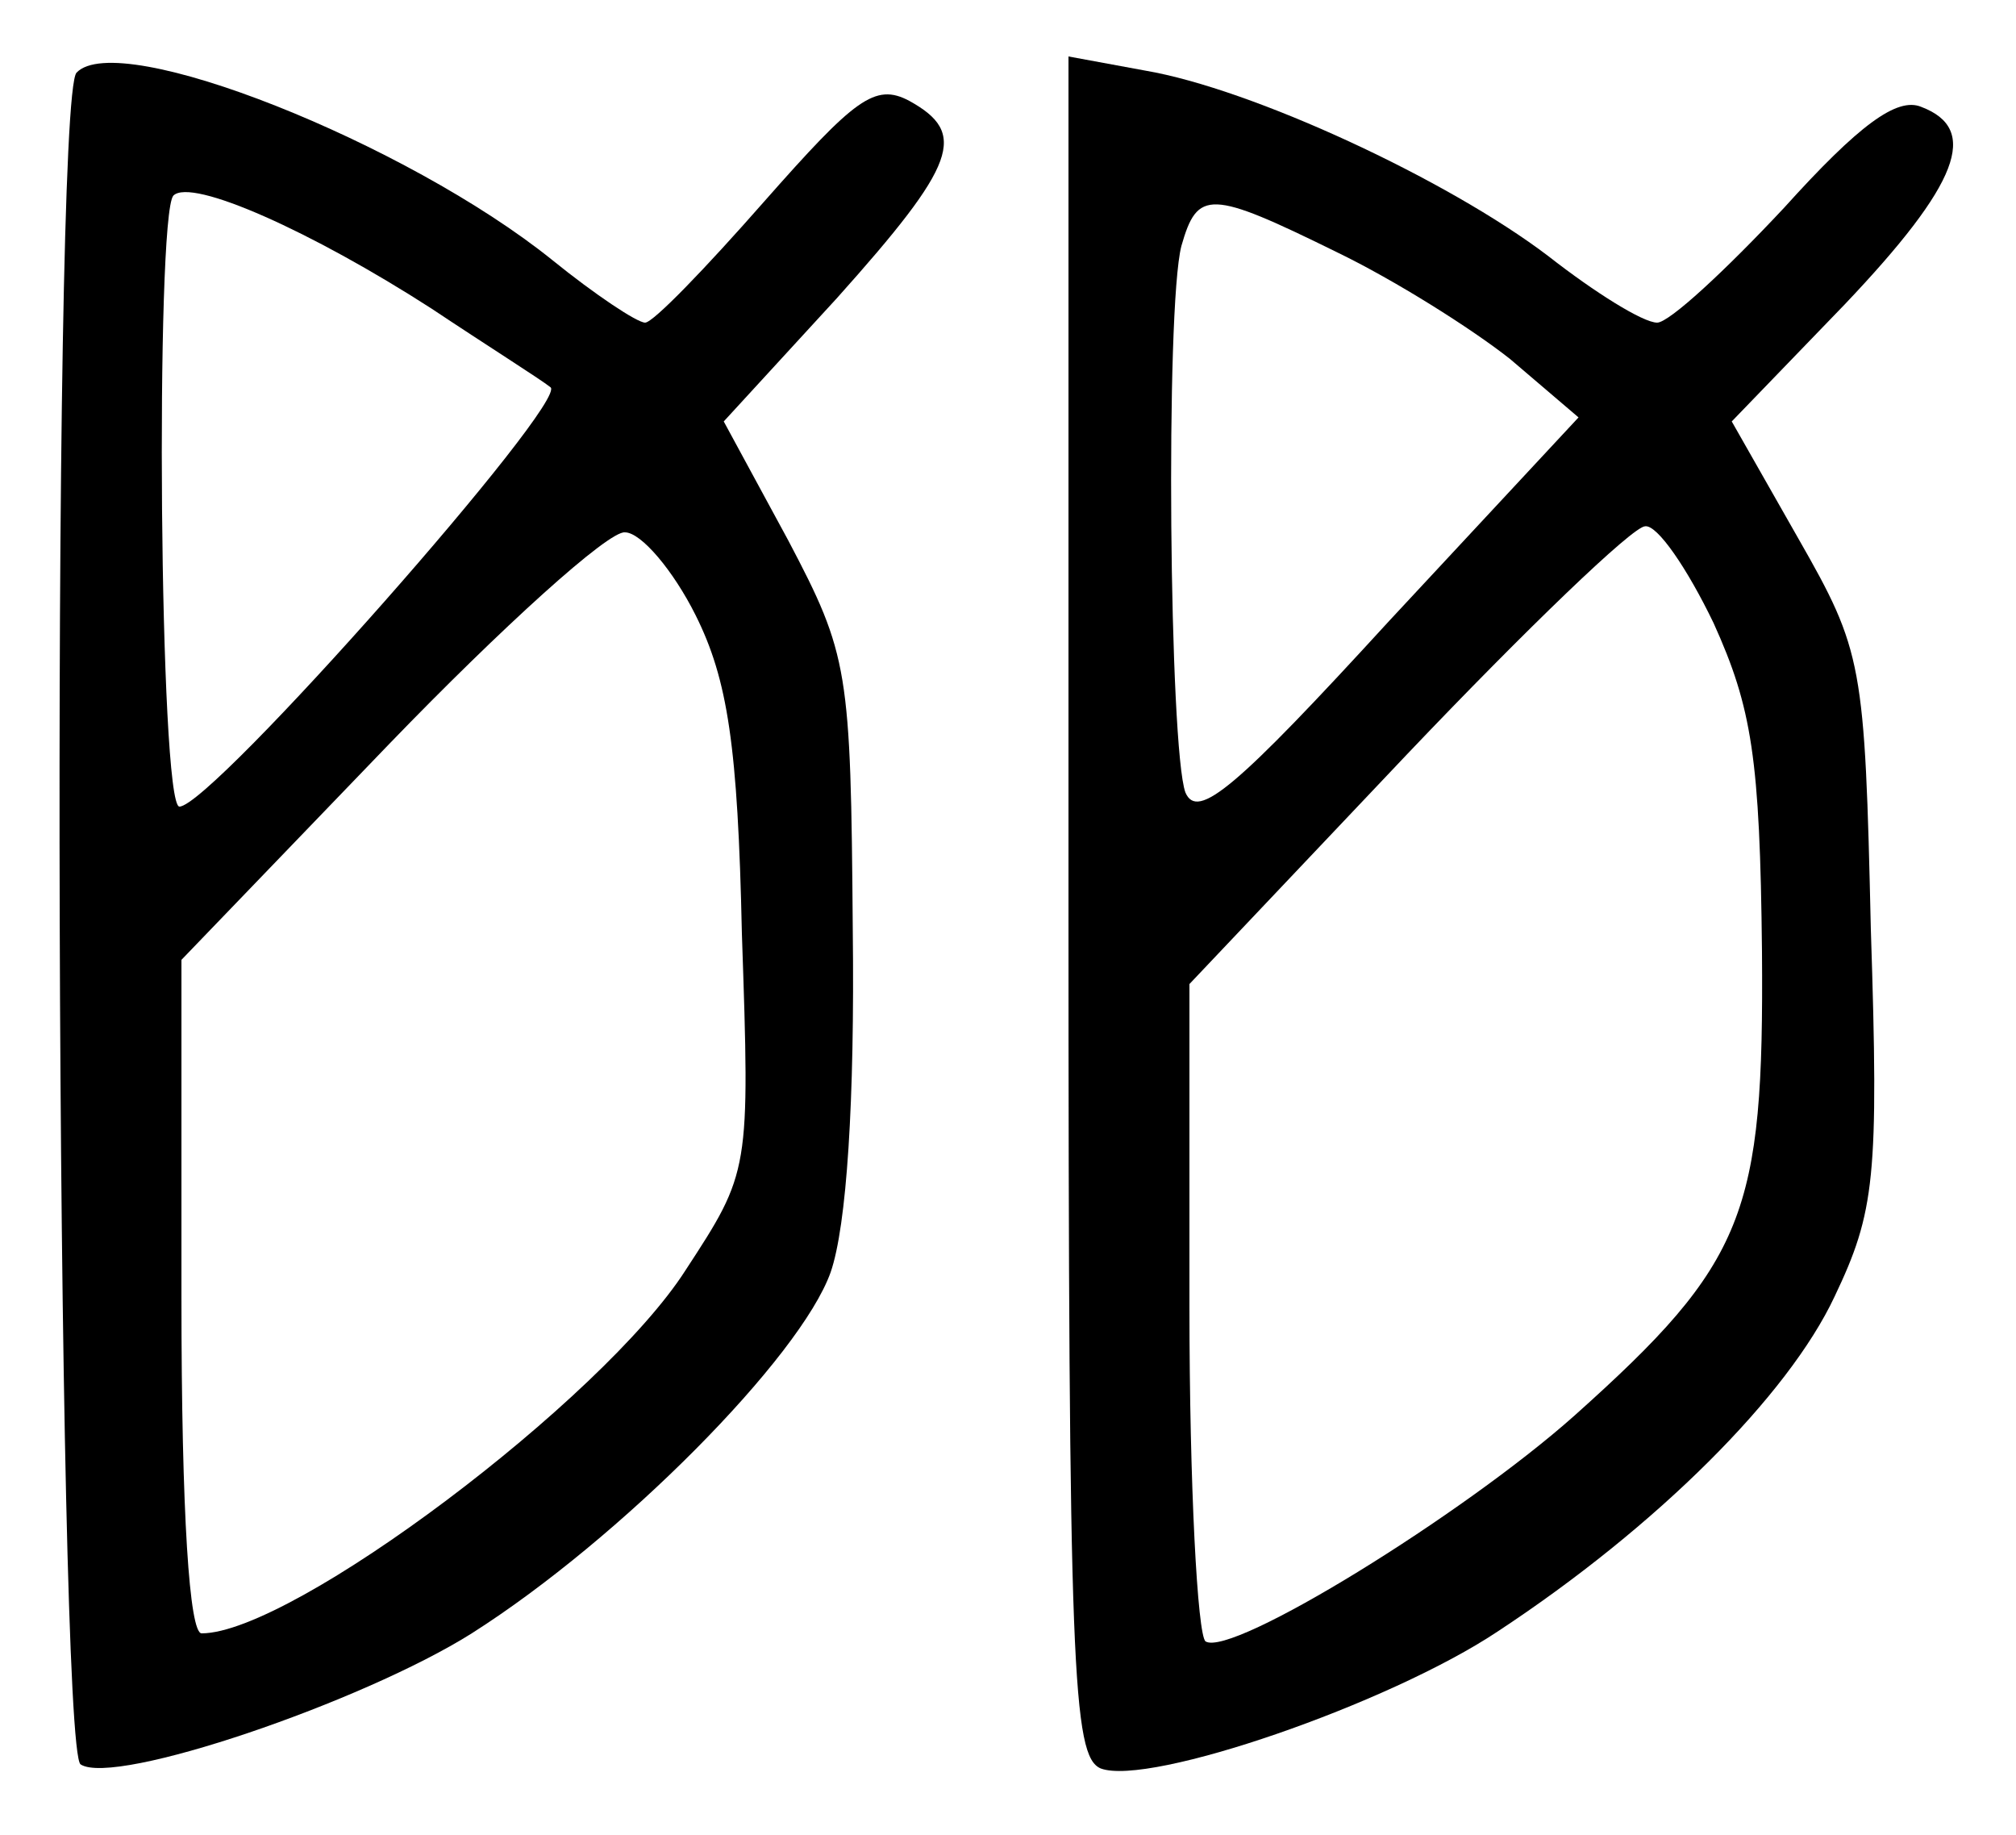 <?xml version="1.0" standalone="no"?>
<!DOCTYPE svg PUBLIC "-//W3C//DTD SVG 20010904//EN"
 "http://www.w3.org/TR/2001/REC-SVG-20010904/DTD/svg10.dtd">
<svg version="1.0" xmlns="http://www.w3.org/2000/svg"
 width="100pt" height="91pt" viewBox="0 0 100 91"
 preserveAspectRatio="xMidYMid meet">
<g transform="translate(0,91) scale(0.1,-0.1)"
fill="#000000" stroke="none">
<path d="M38 874 c-13 -12 -10 -832 2 -839 17 -11 140 31 194 65 74 47 163
137 178 179 8 23 12 85 11 170 -1 129 -2 136 -32 193 l-32 59 56 61 c60 67 65
82 36 98 -17 9 -27 1 -72 -50 -29 -33 -55 -60 -59 -60 -4 0 -25 14 -46 31 -72
58 -215 115 -236 93z m176 -117 c27 -18 54 -35 59 -39 10 -6 -168 -208 -184
-208 -10 0 -12 293 -3 303 9 9 69 -18 128 -56z m131 -152 c16 -32 21 -65 23
-158 4 -118 4 -118 -28 -167 -41 -64 -195 -180 -240 -180 -6 0 -10 58 -10 167
l0 167 103 107 c56 58 109 106 117 105 8 0 24 -19 35 -41z"/>
<path d="M530 461 c0 -380 2 -422 16 -428 24 -9 143 32 197 68 79 52 144 117
167 166 20 42 22 59 18 182 -3 132 -4 138 -36 194 l-33 58 56 58 c57 60 67 87
38 98 -12 5 -31 -9 -68 -50 -29 -31 -57 -57 -63 -57 -7 0 -31 15 -54 33 -50
38 -147 83 -200 92 l-38 7 0 -421z m133 324 c29 -14 67 -38 86 -53 l34 -29
-94 -101 c-76 -83 -95 -99 -101 -85 -8 22 -10 240 -2 271 8 28 14 28 77 -3z
m187 -184 c19 -42 23 -67 24 -163 1 -130 -8 -154 -93 -230 -55 -49 -170 -120
-183 -112 -4 3 -8 77 -8 166 l0 160 108 114 c59 62 112 113 118 113 6 1 21
-21 34 -48z"/>
</g>
</svg>
